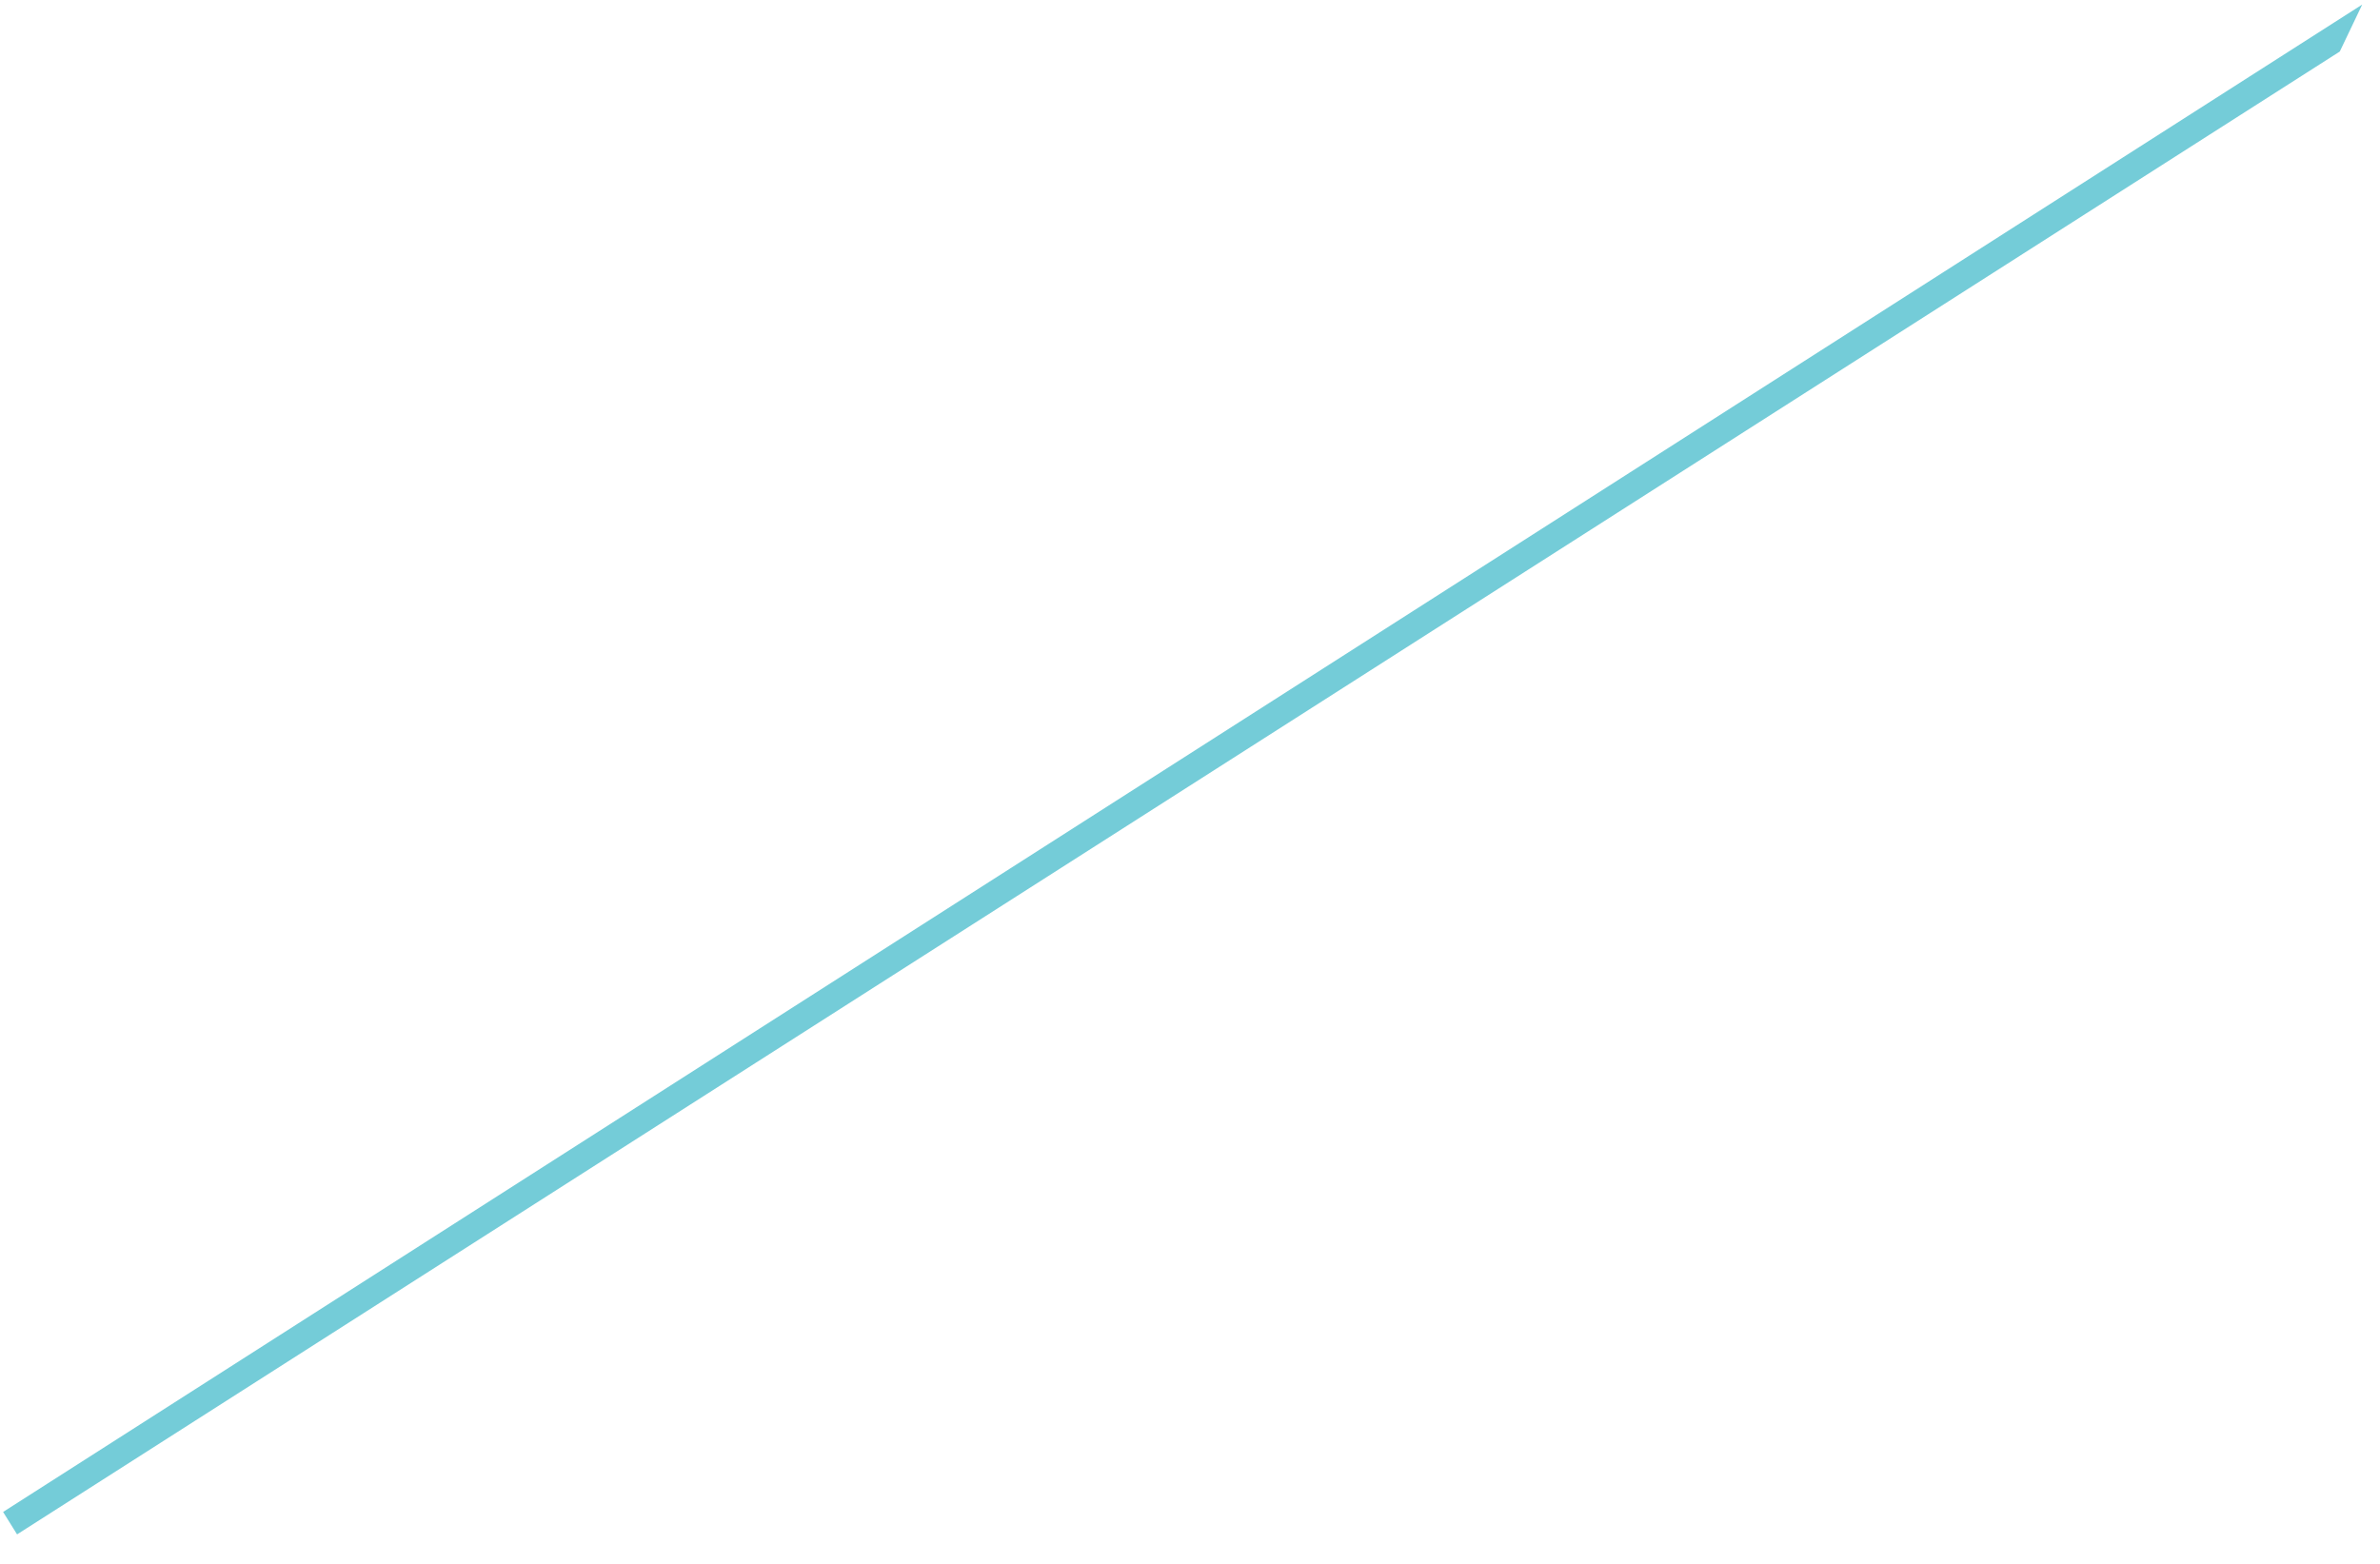 <?xml version="1.0" encoding="UTF-8" standalone="no"?><svg width='70' height='46' viewBox='0 0 70 46' fill='none' xmlns='http://www.w3.org/2000/svg'>
<path d='M0.502 45.133L0.091 44.473L69.477 0.134L68.817 1.516L0.502 45.133Z' fill='#74CCD8'/>
</svg>
